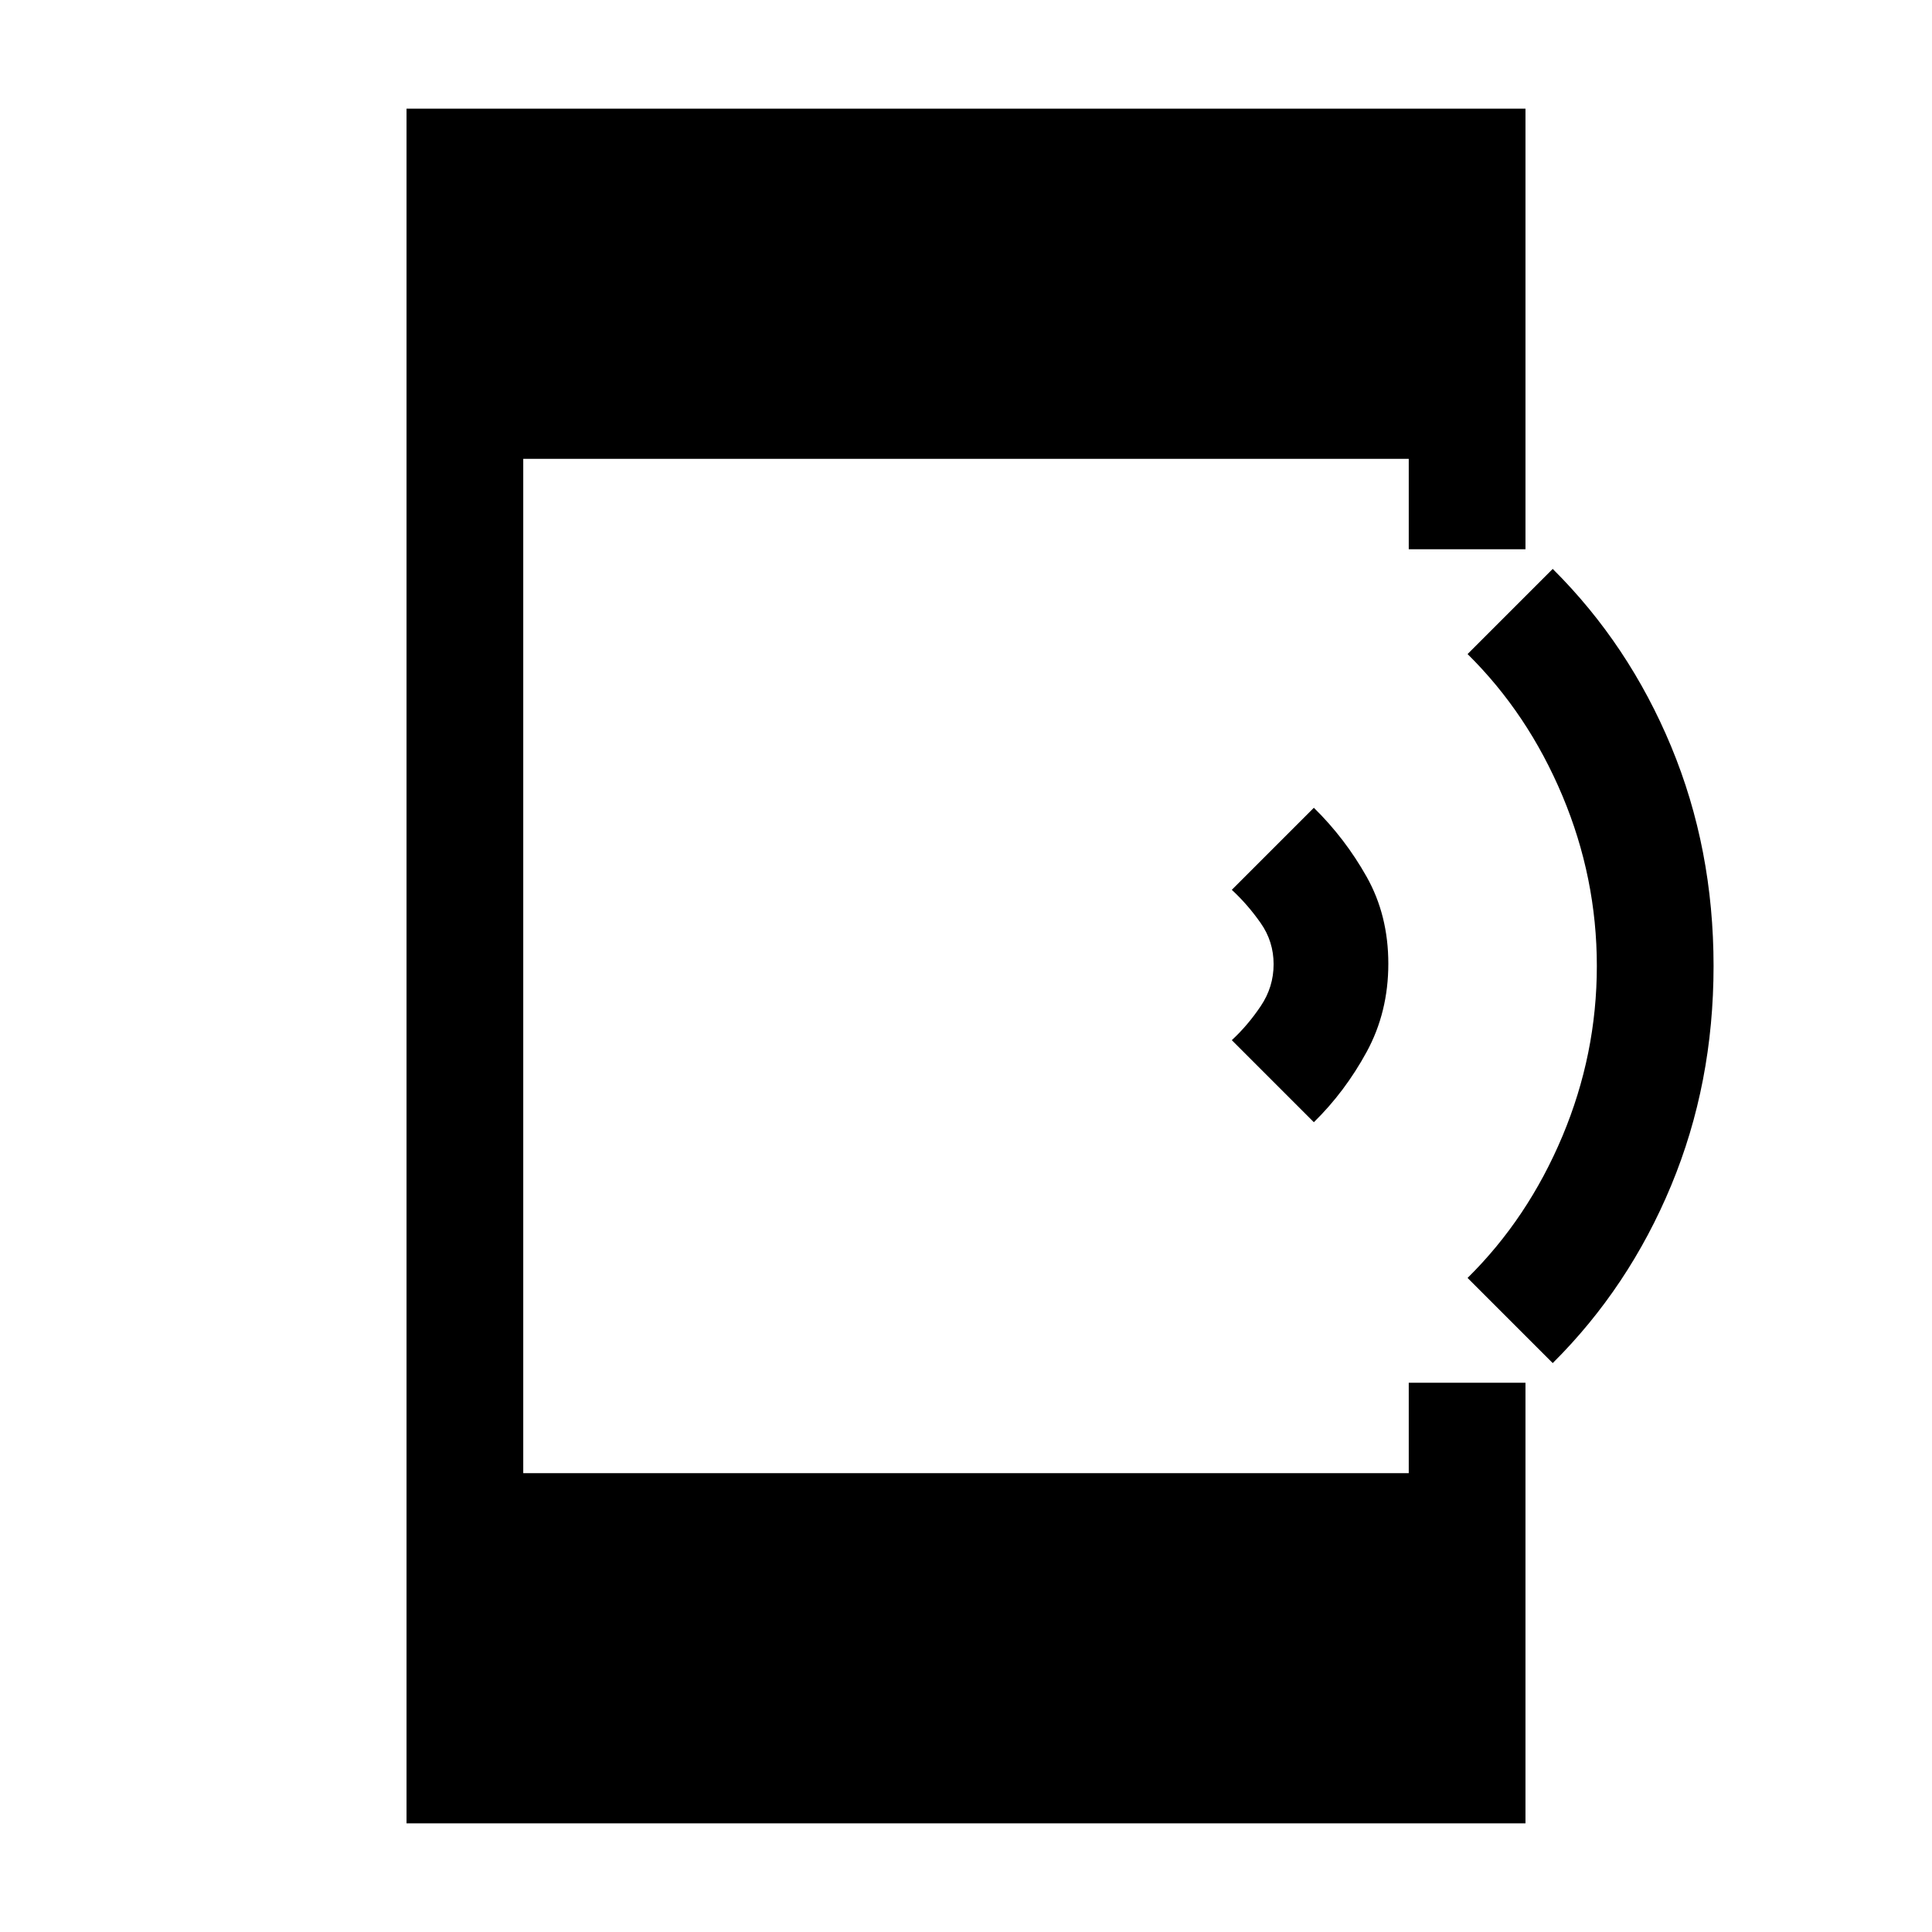<svg xmlns="http://www.w3.org/2000/svg" height="20" viewBox="0 -960 960 960" width="20"><path d="m652.85-402.38-40.77-40.77q7.92-7.33 14.34-16.87 6.43-9.53 6.43-20.85 0-11.32-6.43-20.48-6.42-9.17-14.34-16.5l40.77-40.77q15.46 15.16 26.23 34.29t10.77 43.19q0 24.06-10.77 43.83t-26.23 34.93Zm118.69 119.69L729.23-325q29.95-29.56 47.09-70.34 17.14-40.79 17.14-84.66t-17.14-84.66q-17.14-40.78-47.09-70.34l42.31-42.31q37.84 37.62 58.88 88.31 21.04 50.69 21.04 109t-21.04 109q-21.04 50.69-58.88 88.31ZM202-54v-852h556v218.92h-58V-732H260v504h440v-44.92h58V-54H202Z"/></svg>